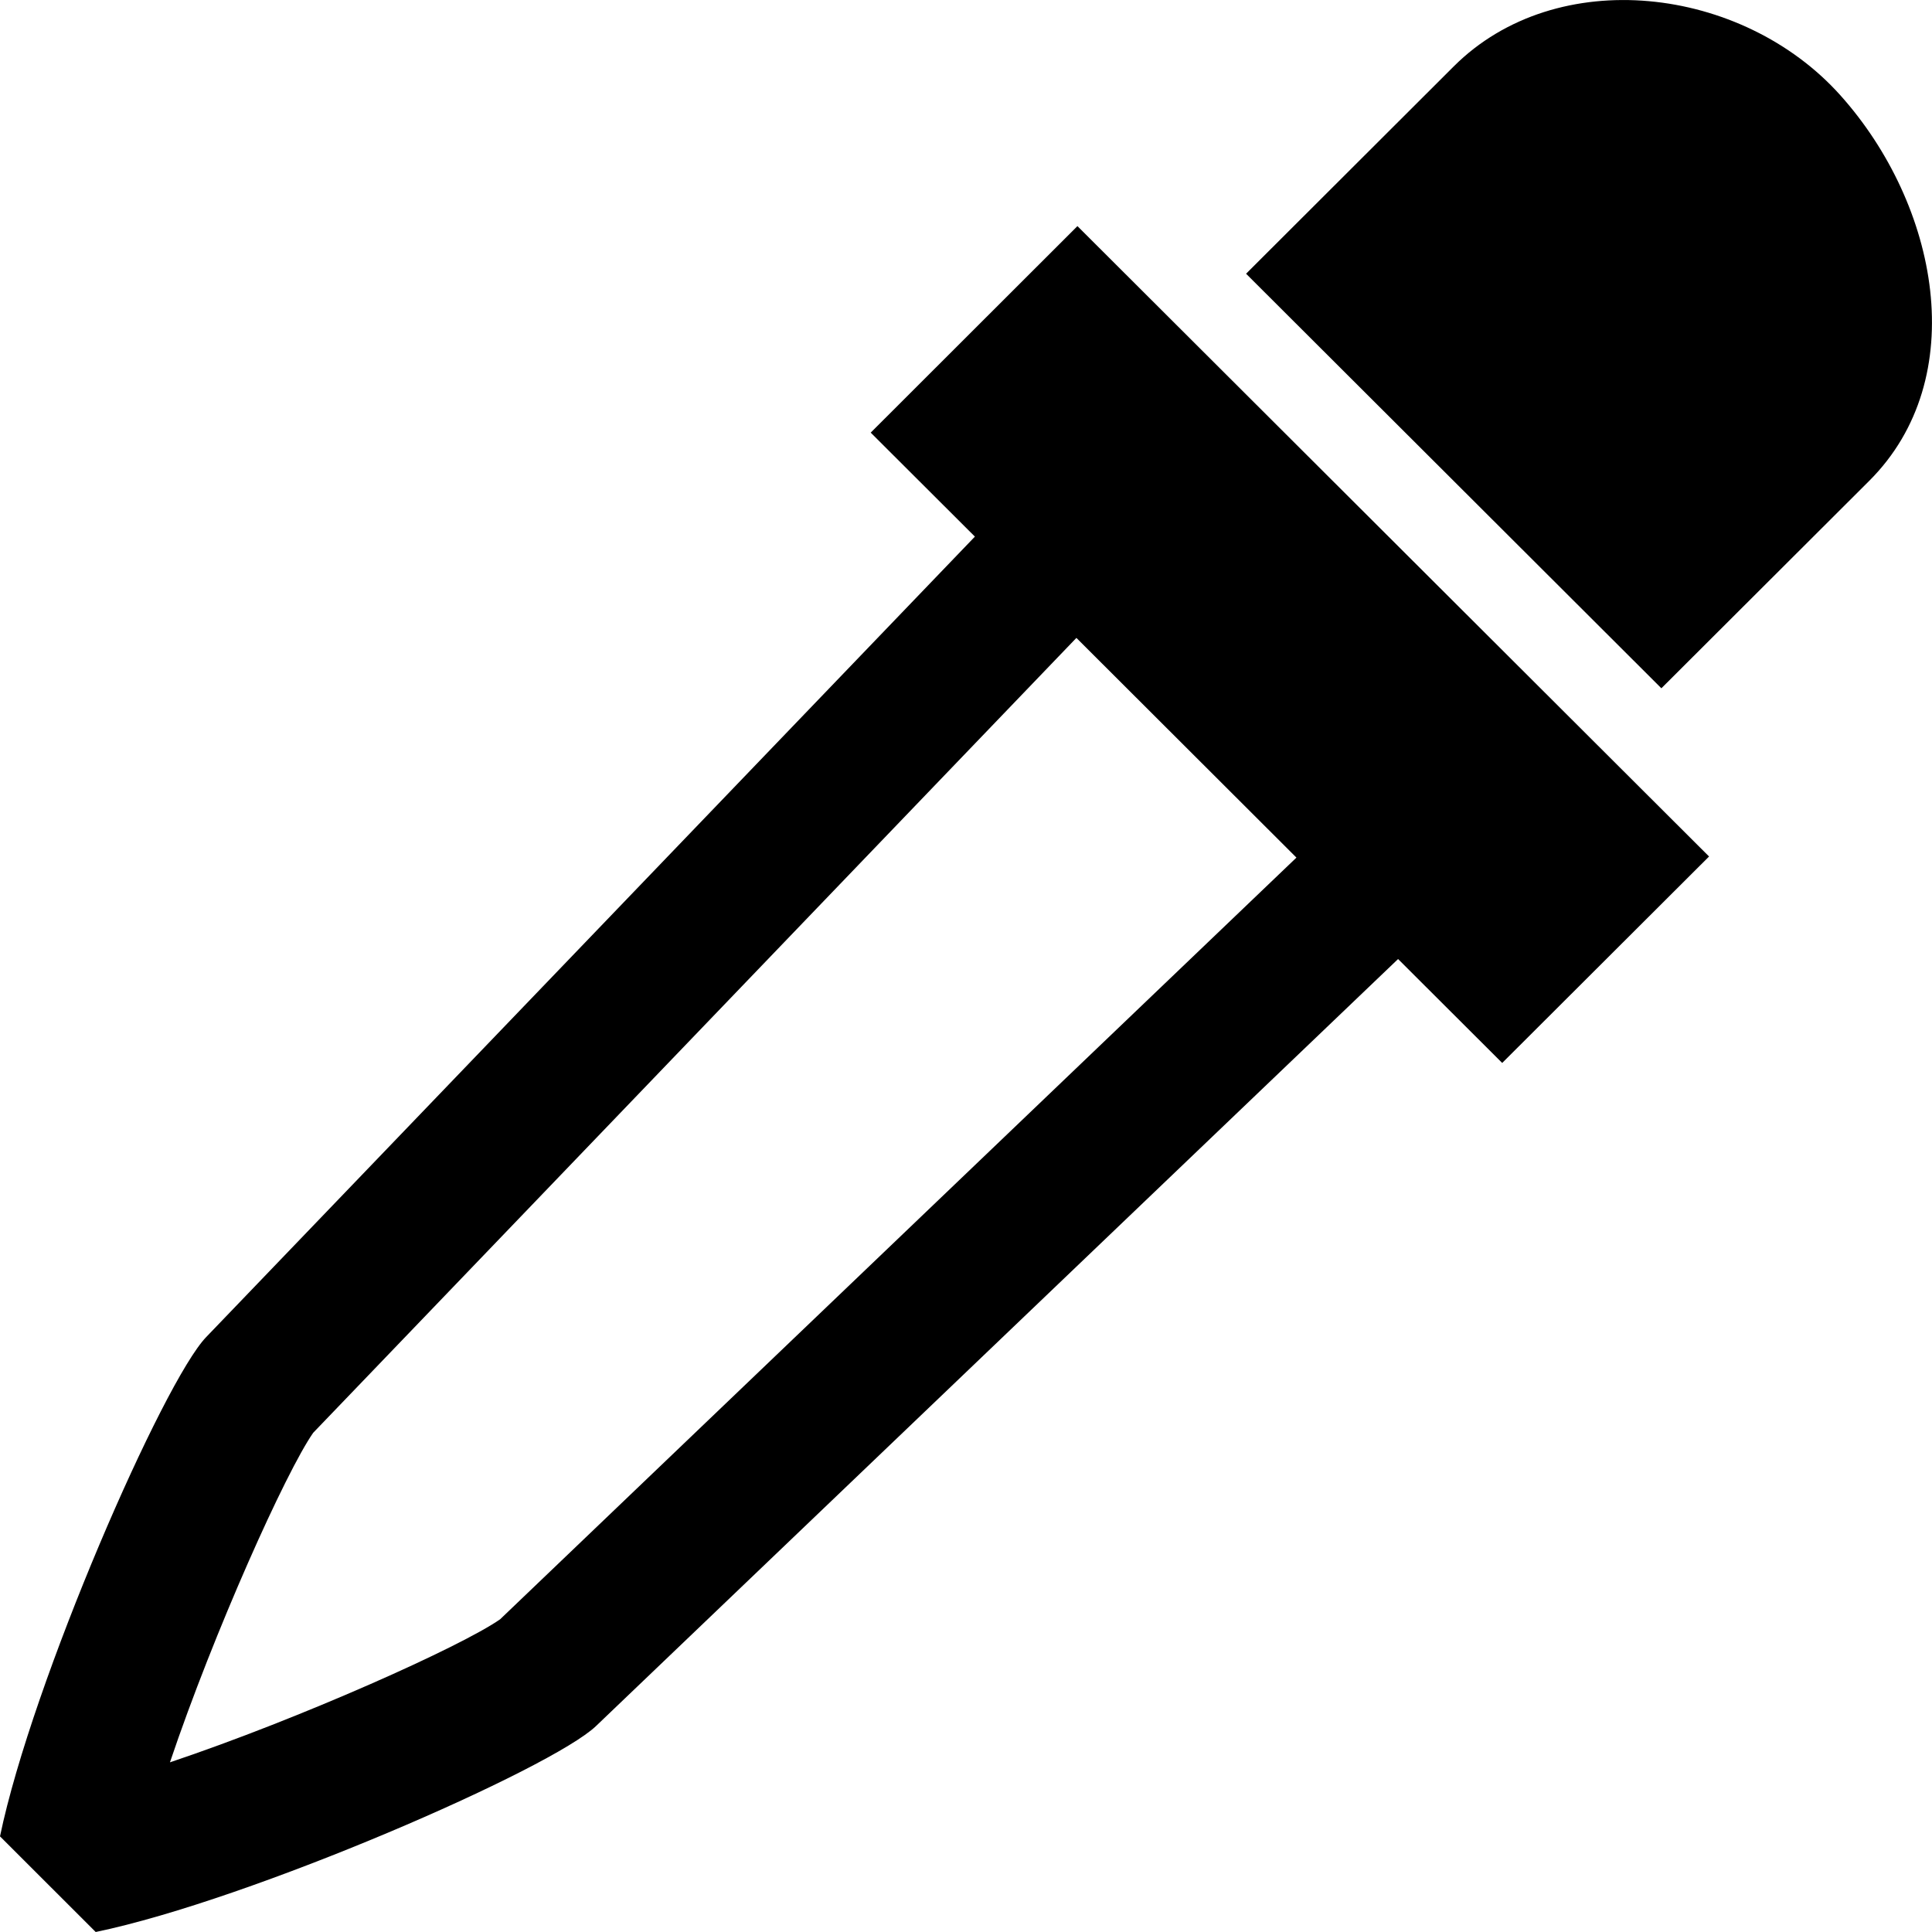 <?xml version="1.0" encoding="utf-8"?>
<!-- Generator: Adobe Illustrator 17.1.0, SVG Export Plug-In . SVG Version: 6.00 Build 0)  -->
<!DOCTYPE svg PUBLIC "-//W3C//DTD SVG 1.1//EN" "http://www.w3.org/Graphics/SVG/1.1/DTD/svg11.dtd">
<svg version="1.1" id="Layer_1" xmlns="http://www.w3.org/2000/svg" xmlns:xlink="http://www.w3.org/1999/xlink" x="0px" y="0px"
	 viewBox="0 0 28 28" enable-background="new 0 0 28 28" xml:space="preserve">
<g>
	<defs>
		<rect id="SVGID_1_" width="28" height="28"/>
	</defs>
	<clipPath id="SVGID_2_">
		<use xlink:href="#SVGID_1_"  overflow="visible"/>
	</clipPath>
	<path clip-path="url(#SVGID_2_)" d="M26.672,1.381c-1.422-1.588-4.11-1.91-5.604-0.418l-3.009,3.004l6.019,6.008l3.01-3.004
		C28.584,5.481,28.092,2.966,26.672,1.381 M12.619,6.27l1.51,1.507L2.99,19.376C2.371,20.015,0.465,24.372,0,26.614L1.387,28
		c2.248-0.466,6.611-2.369,7.252-2.986l11.623-11.115l1.509,1.506l2.998-2.992l-9.154-9.136L12.619,6.27z M7.248,23.468
		c-0.566,0.395-2.897,1.439-4.785,2.073c0.635-1.885,1.681-4.211,2.076-4.776L15.6,9.245l3.189,3.184L7.248,23.468z"/>
</g>
</svg>
